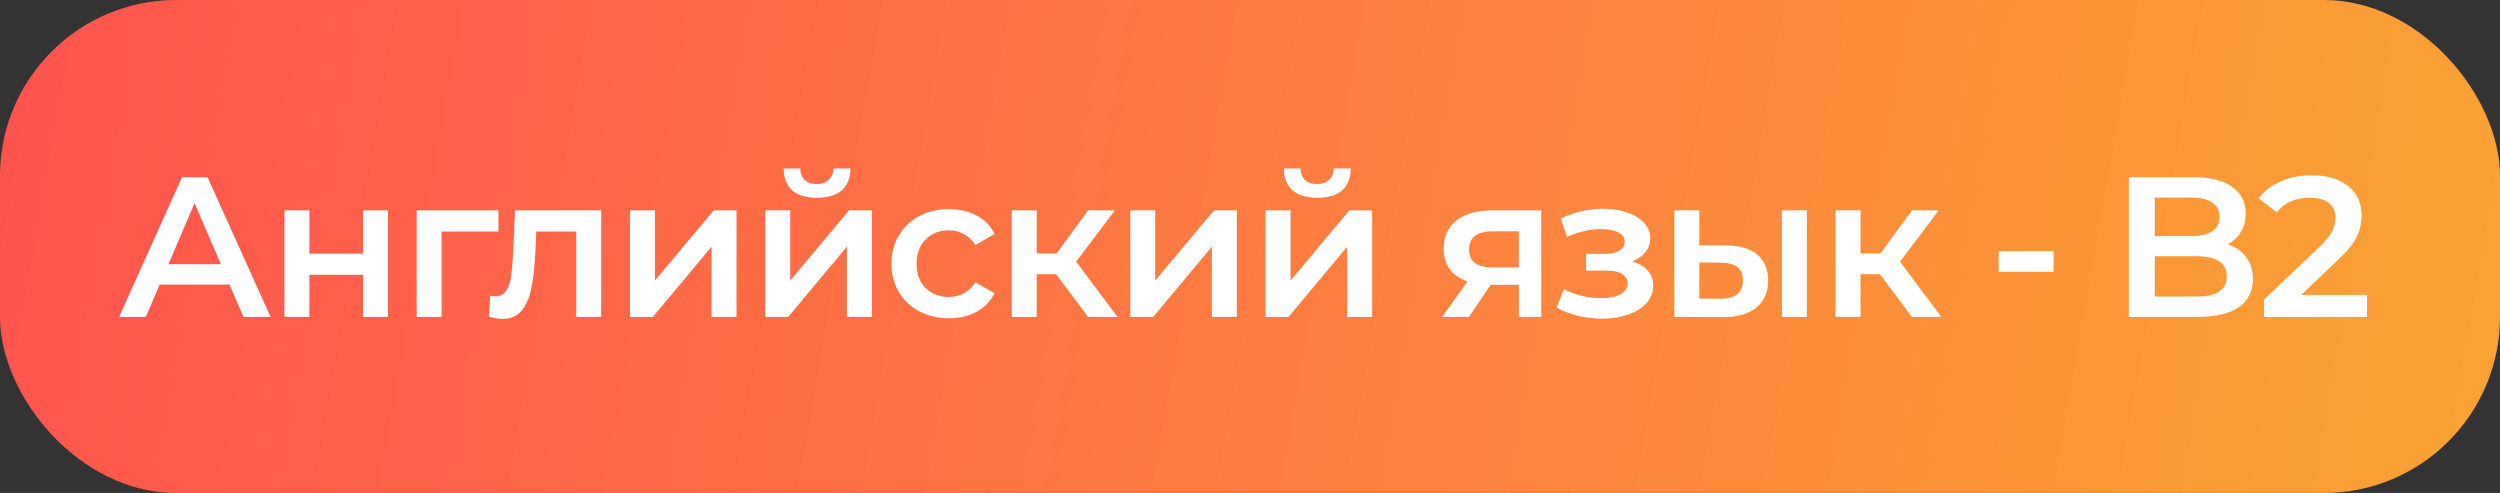 <svg width="213" height="42" viewBox="0 0 213 42" fill="none" xmlns="http://www.w3.org/2000/svg">
<rect x="0" y="0" width="213" height="42" fill="#333333" stroke="none"/>
<rect width="213" height="42" rx="15" fill="url(#paint0_linear_103_2661)"/>
<path d="M19.554 24.246H13.604L12.431 27H10.153L15.508 15.1H17.684L23.056 27H20.744L19.554 24.246ZM18.823 22.512L16.579 17.31L14.352 22.512H18.823ZM24.235 17.922H26.36V21.611H30.933V17.922H33.058V27H30.933V23.413H26.36V27H24.235V17.922ZM42.468 19.724H37.623V27H35.498V17.922H42.468V19.724ZM51.22 17.922V27H49.095V19.724H45.695L45.61 21.526C45.553 22.727 45.44 23.736 45.27 24.552C45.111 25.357 44.834 25.997 44.437 26.473C44.052 26.938 43.519 27.17 42.839 27.17C42.522 27.17 42.131 27.108 41.666 26.983L41.768 25.198C41.927 25.232 42.063 25.249 42.176 25.249C42.607 25.249 42.93 25.079 43.145 24.739C43.36 24.388 43.496 23.974 43.553 23.498C43.621 23.011 43.678 22.319 43.723 21.424L43.876 17.922H51.22ZM53.674 17.922H55.799V23.906L60.814 17.922H62.752V27H60.627V21.016L55.629 27H53.674V17.922ZM65.203 17.922H67.328V23.906L72.343 17.922H74.281V27H72.156V21.016L67.157 27H65.203V17.922ZM69.606 16.851C68.688 16.851 67.985 16.641 67.498 16.222C67.022 15.791 66.778 15.168 66.766 14.352H68.177C68.189 14.76 68.314 15.083 68.552 15.321C68.801 15.559 69.147 15.678 69.588 15.678C70.019 15.678 70.359 15.559 70.609 15.321C70.869 15.083 71.005 14.76 71.016 14.352H72.462C72.45 15.168 72.201 15.791 71.713 16.222C71.226 16.641 70.523 16.851 69.606 16.851ZM80.862 27.119C79.921 27.119 79.077 26.921 78.329 26.524C77.581 26.127 76.997 25.578 76.578 24.875C76.159 24.161 75.949 23.356 75.949 22.461C75.949 21.566 76.159 20.767 76.578 20.064C76.997 19.361 77.575 18.812 78.312 18.415C79.06 18.018 79.91 17.82 80.862 17.82C81.757 17.82 82.539 18.001 83.208 18.364C83.888 18.727 84.398 19.248 84.738 19.928L83.106 20.88C82.845 20.461 82.517 20.149 82.12 19.945C81.735 19.73 81.31 19.622 80.845 19.622C80.052 19.622 79.394 19.883 78.873 20.404C78.352 20.914 78.091 21.6 78.091 22.461C78.091 23.322 78.346 24.014 78.856 24.535C79.377 25.045 80.04 25.3 80.845 25.3C81.31 25.3 81.735 25.198 82.12 24.994C82.517 24.779 82.845 24.461 83.106 24.042L84.738 24.994C84.387 25.674 83.871 26.201 83.191 26.575C82.522 26.938 81.746 27.119 80.862 27.119ZM89.975 23.362H88.326V27H86.201V17.922H88.326V21.594H90.026L92.712 17.922H94.99L91.692 22.291L95.211 27H92.712L89.975 23.362ZM96.302 17.922H98.427V23.906L103.442 17.922H105.38V27H103.255V21.016L98.257 27H96.302V17.922ZM107.83 17.922H109.955V23.906L114.97 17.922H116.908V27H114.783V21.016L109.785 27H107.83V17.922ZM112.233 16.851C111.315 16.851 110.613 16.641 110.125 16.222C109.649 15.791 109.406 15.168 109.394 14.352H110.805C110.817 14.76 110.941 15.083 111.179 15.321C111.429 15.559 111.774 15.678 112.216 15.678C112.647 15.678 112.987 15.559 113.236 15.321C113.497 15.083 113.633 14.76 113.644 14.352H115.089C115.078 15.168 114.829 15.791 114.341 16.222C113.854 16.641 113.151 16.851 112.233 16.851ZM131.316 17.922V27H129.412V24.263H127.015L125.162 27H122.884L125.026 23.974C124.369 23.747 123.864 23.402 123.513 22.937C123.173 22.461 123.003 21.877 123.003 21.186C123.003 20.143 123.371 19.339 124.108 18.772C124.845 18.205 125.859 17.922 127.151 17.922H131.316ZM127.219 19.707C125.848 19.707 125.162 20.223 125.162 21.254C125.162 22.274 125.825 22.784 127.151 22.784H129.412V19.707H127.219ZM139.073 22.274C139.64 22.433 140.076 22.693 140.382 23.056C140.7 23.407 140.858 23.832 140.858 24.331C140.858 24.886 140.671 25.379 140.297 25.81C139.923 26.229 139.408 26.558 138.75 26.796C138.093 27.034 137.345 27.153 136.506 27.153C135.804 27.153 135.118 27.074 134.449 26.915C133.781 26.745 133.174 26.507 132.63 26.201L133.242 24.62C133.684 24.869 134.183 25.062 134.738 25.198C135.294 25.334 135.849 25.402 136.404 25.402C137.118 25.402 137.674 25.294 138.07 25.079C138.478 24.852 138.682 24.546 138.682 24.161C138.682 23.81 138.524 23.538 138.206 23.345C137.9 23.152 137.464 23.056 136.897 23.056H135.129V21.628H136.727C137.26 21.628 137.674 21.537 137.968 21.356C138.274 21.175 138.427 20.92 138.427 20.591C138.427 20.262 138.246 20.002 137.883 19.809C137.521 19.616 137.022 19.52 136.387 19.52C135.481 19.52 134.523 19.741 133.514 20.183L132.97 18.619C134.16 18.064 135.362 17.786 136.574 17.786C137.345 17.786 138.036 17.894 138.648 18.109C139.26 18.313 139.736 18.608 140.076 18.993C140.428 19.367 140.603 19.798 140.603 20.285C140.603 20.727 140.467 21.124 140.195 21.475C139.923 21.815 139.549 22.081 139.073 22.274ZM147.075 20.914C148.231 20.914 149.115 21.175 149.727 21.696C150.339 22.217 150.645 22.954 150.645 23.906C150.645 24.903 150.305 25.674 149.625 26.218C148.957 26.762 148.005 27.028 146.769 27.017L142.655 27V17.922H144.78V20.897L147.075 20.914ZM151.818 17.922H153.943V27H151.818V17.922ZM146.582 25.453C147.206 25.464 147.682 25.334 148.01 25.062C148.339 24.79 148.503 24.393 148.503 23.872C148.503 23.362 148.345 22.988 148.027 22.75C147.71 22.512 147.228 22.387 146.582 22.376L144.78 22.359V25.436L146.582 25.453ZM160.166 23.362H158.517V27H156.392V17.922H158.517V21.594H160.217L162.903 17.922H165.181L161.883 22.291L165.402 27H162.903L160.166 23.362ZM170.29 21.39H174.965V23.158H170.29V21.39ZM189.808 20.812C190.465 21.027 190.987 21.39 191.372 21.9C191.757 22.399 191.95 23.022 191.95 23.77C191.95 24.801 191.553 25.6 190.76 26.167C189.967 26.722 188.811 27 187.292 27H181.376V15.1H186.952C188.357 15.1 189.44 15.378 190.199 15.933C190.958 16.477 191.338 17.231 191.338 18.194C191.338 18.783 191.202 19.305 190.93 19.758C190.658 20.211 190.284 20.563 189.808 20.812ZM183.586 16.834V20.115H186.714C187.485 20.115 188.074 19.979 188.482 19.707C188.901 19.424 189.111 19.016 189.111 18.483C189.111 17.939 188.901 17.531 188.482 17.259C188.074 16.976 187.485 16.834 186.714 16.834H183.586ZM187.156 25.266C188.867 25.266 189.723 24.694 189.723 23.549C189.723 22.404 188.867 21.832 187.156 21.832H183.586V25.266H187.156ZM201.67 25.13V27H192.898V25.521L197.624 21.033C198.156 20.523 198.513 20.081 198.695 19.707C198.887 19.322 198.984 18.942 198.984 18.568C198.984 18.013 198.797 17.588 198.423 17.293C198.049 16.998 197.499 16.851 196.774 16.851C195.561 16.851 194.632 17.265 193.986 18.092L192.439 16.902C192.903 16.279 193.527 15.797 194.309 15.457C195.102 15.106 195.986 14.93 196.961 14.93C198.253 14.93 199.284 15.236 200.055 15.848C200.825 16.46 201.211 17.293 201.211 18.347C201.211 18.993 201.075 19.599 200.803 20.166C200.531 20.733 200.009 21.379 199.239 22.104L196.06 25.13H201.67Z" fill="white"/>
<defs>
<linearGradient id="paint0_linear_103_2661" x1="-14.013" y1="-9.04916e-07" x2="342.982" y2="62.232" gradientUnits="userSpaceOnUse">
<stop stop-color="#FF4E50"/>
<stop offset="1" stop-color="#F9D423"/>
</linearGradient>
</defs>
</svg>
